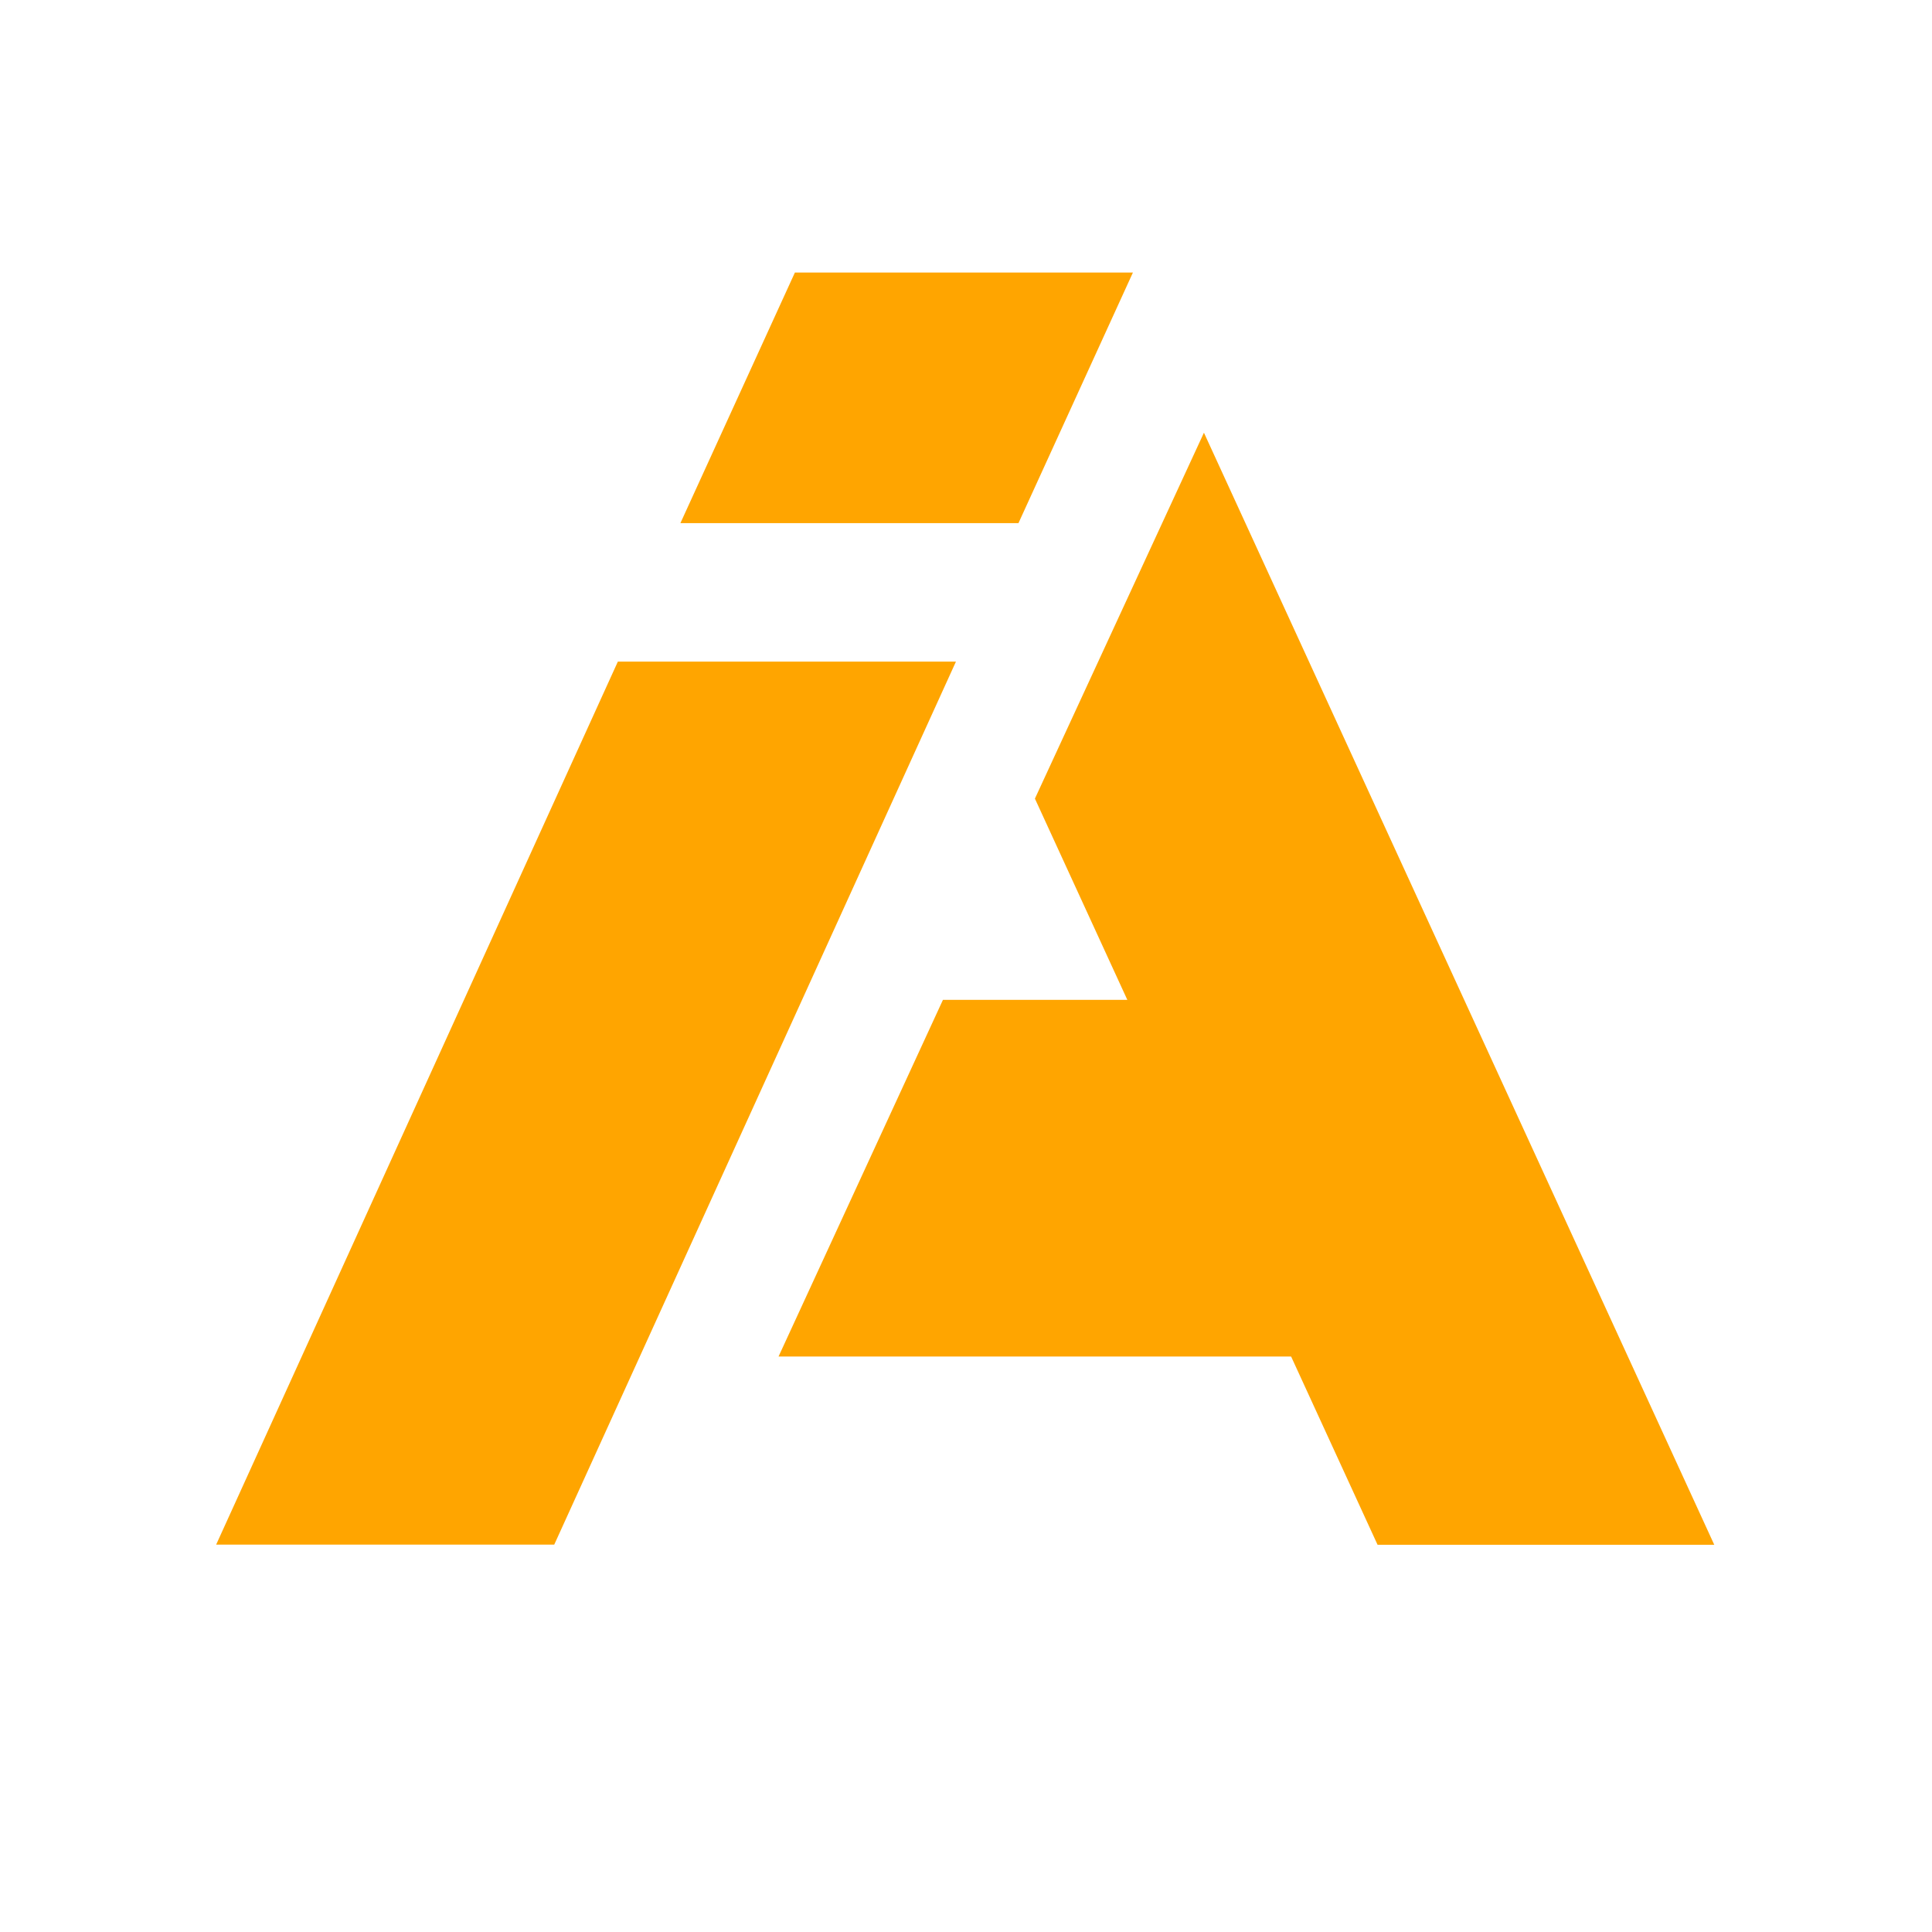 <svg width="650" height="650" viewBox="0 0 650 650" fill="none" xmlns="http://www.w3.org/2000/svg">
<g filter="url(#filter0_d_41_10)">
<path d="M207.87 222.594L321.616 222.594L186.471 519.666L72.728 519.666L207.87 222.594Z" fill="#FFA500"/>
<path d="M267.437 91.689L381.161 91.689L342.653 176L228.917 176L267.437 91.689Z" fill="#FFA500"/>
<path d="M348.186 268.686L405.051 145.582L576.746 519.725L463.466 519.725L348.186 268.686Z" fill="#FFA500"/>
<path d="M317.246 336.387H380.313L435.11 456.387H261.932L317.246 336.387Z" fill="#FFA500"/>
</g>
<defs>
<filter id="filter0_d_41_10" x="42.727" y="61.689" width="564.019" height="488.036" filterUnits="userSpaceOnUse" color-interpolation-filters="sRGB">
<feFlood flood-opacity="0" result="BackgroundImageFix"/>
<feColorMatrix in="SourceAlpha" type="matrix" values="0 0 0 0 0 0 0 0 0 0 0 0 0 0 0 0 0 0 127 0" result="hardAlpha"/>
<feOffset/>
<feGaussianBlur stdDeviation="15"/>
<feComposite in2="hardAlpha" operator="out"/>
<feColorMatrix type="matrix" values="0 0 0 0 0 0 0 0 0 1 0 0 0 0 1 0 0 0 1 0"/>
<feBlend mode="normal" in2="BackgroundImageFix" result="effect1_dropShadow_41_10"/>
<feBlend mode="normal" in="SourceGraphic" in2="effect1_dropShadow_41_10" result="shape"/>
</filter>
</defs>
</svg>

